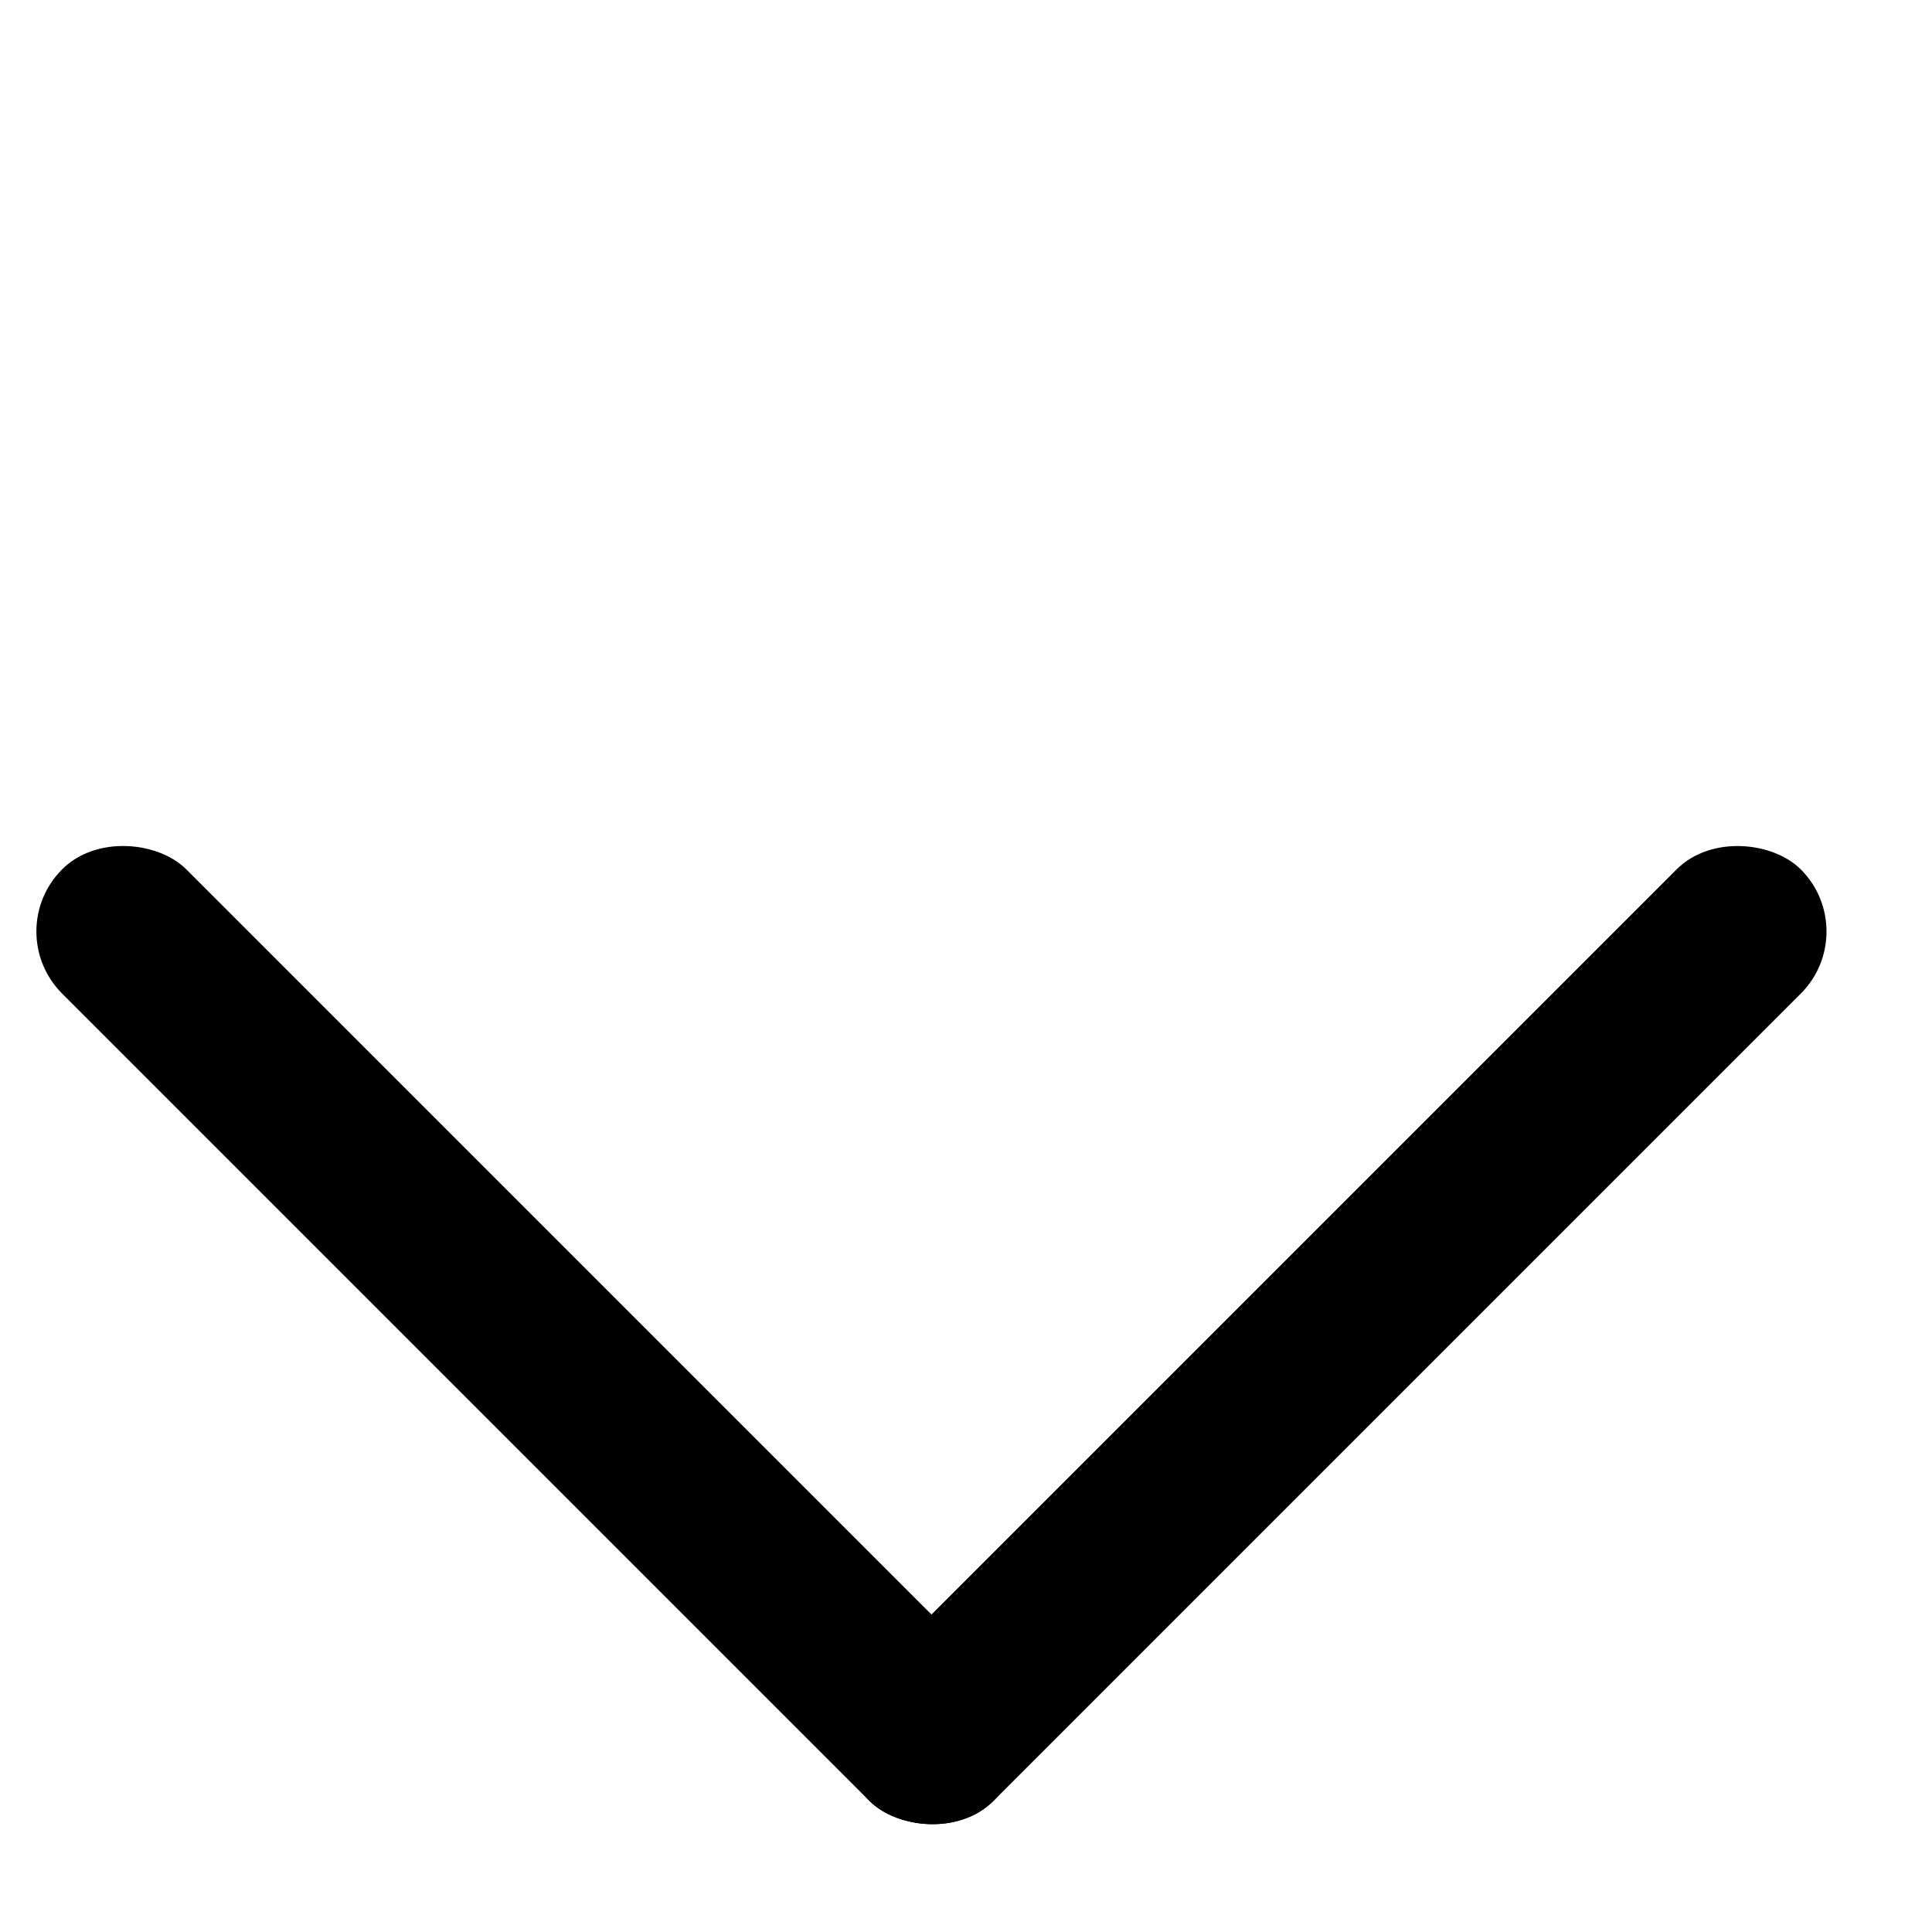 <svg width="22" height="22" viewBox="0 0 22 22" fill="none" xmlns="http://www.w3.org/2000/svg">
<rect x="21.213" y="10.607" width="15" height="2" rx="1" transform="rotate(135 21.213 10.607)" fill="black"/>
<rect x="12.021" y="19.799" width="2" height="15" rx="1" transform="rotate(135 12.021 19.799)" fill="black"/>
</svg>
